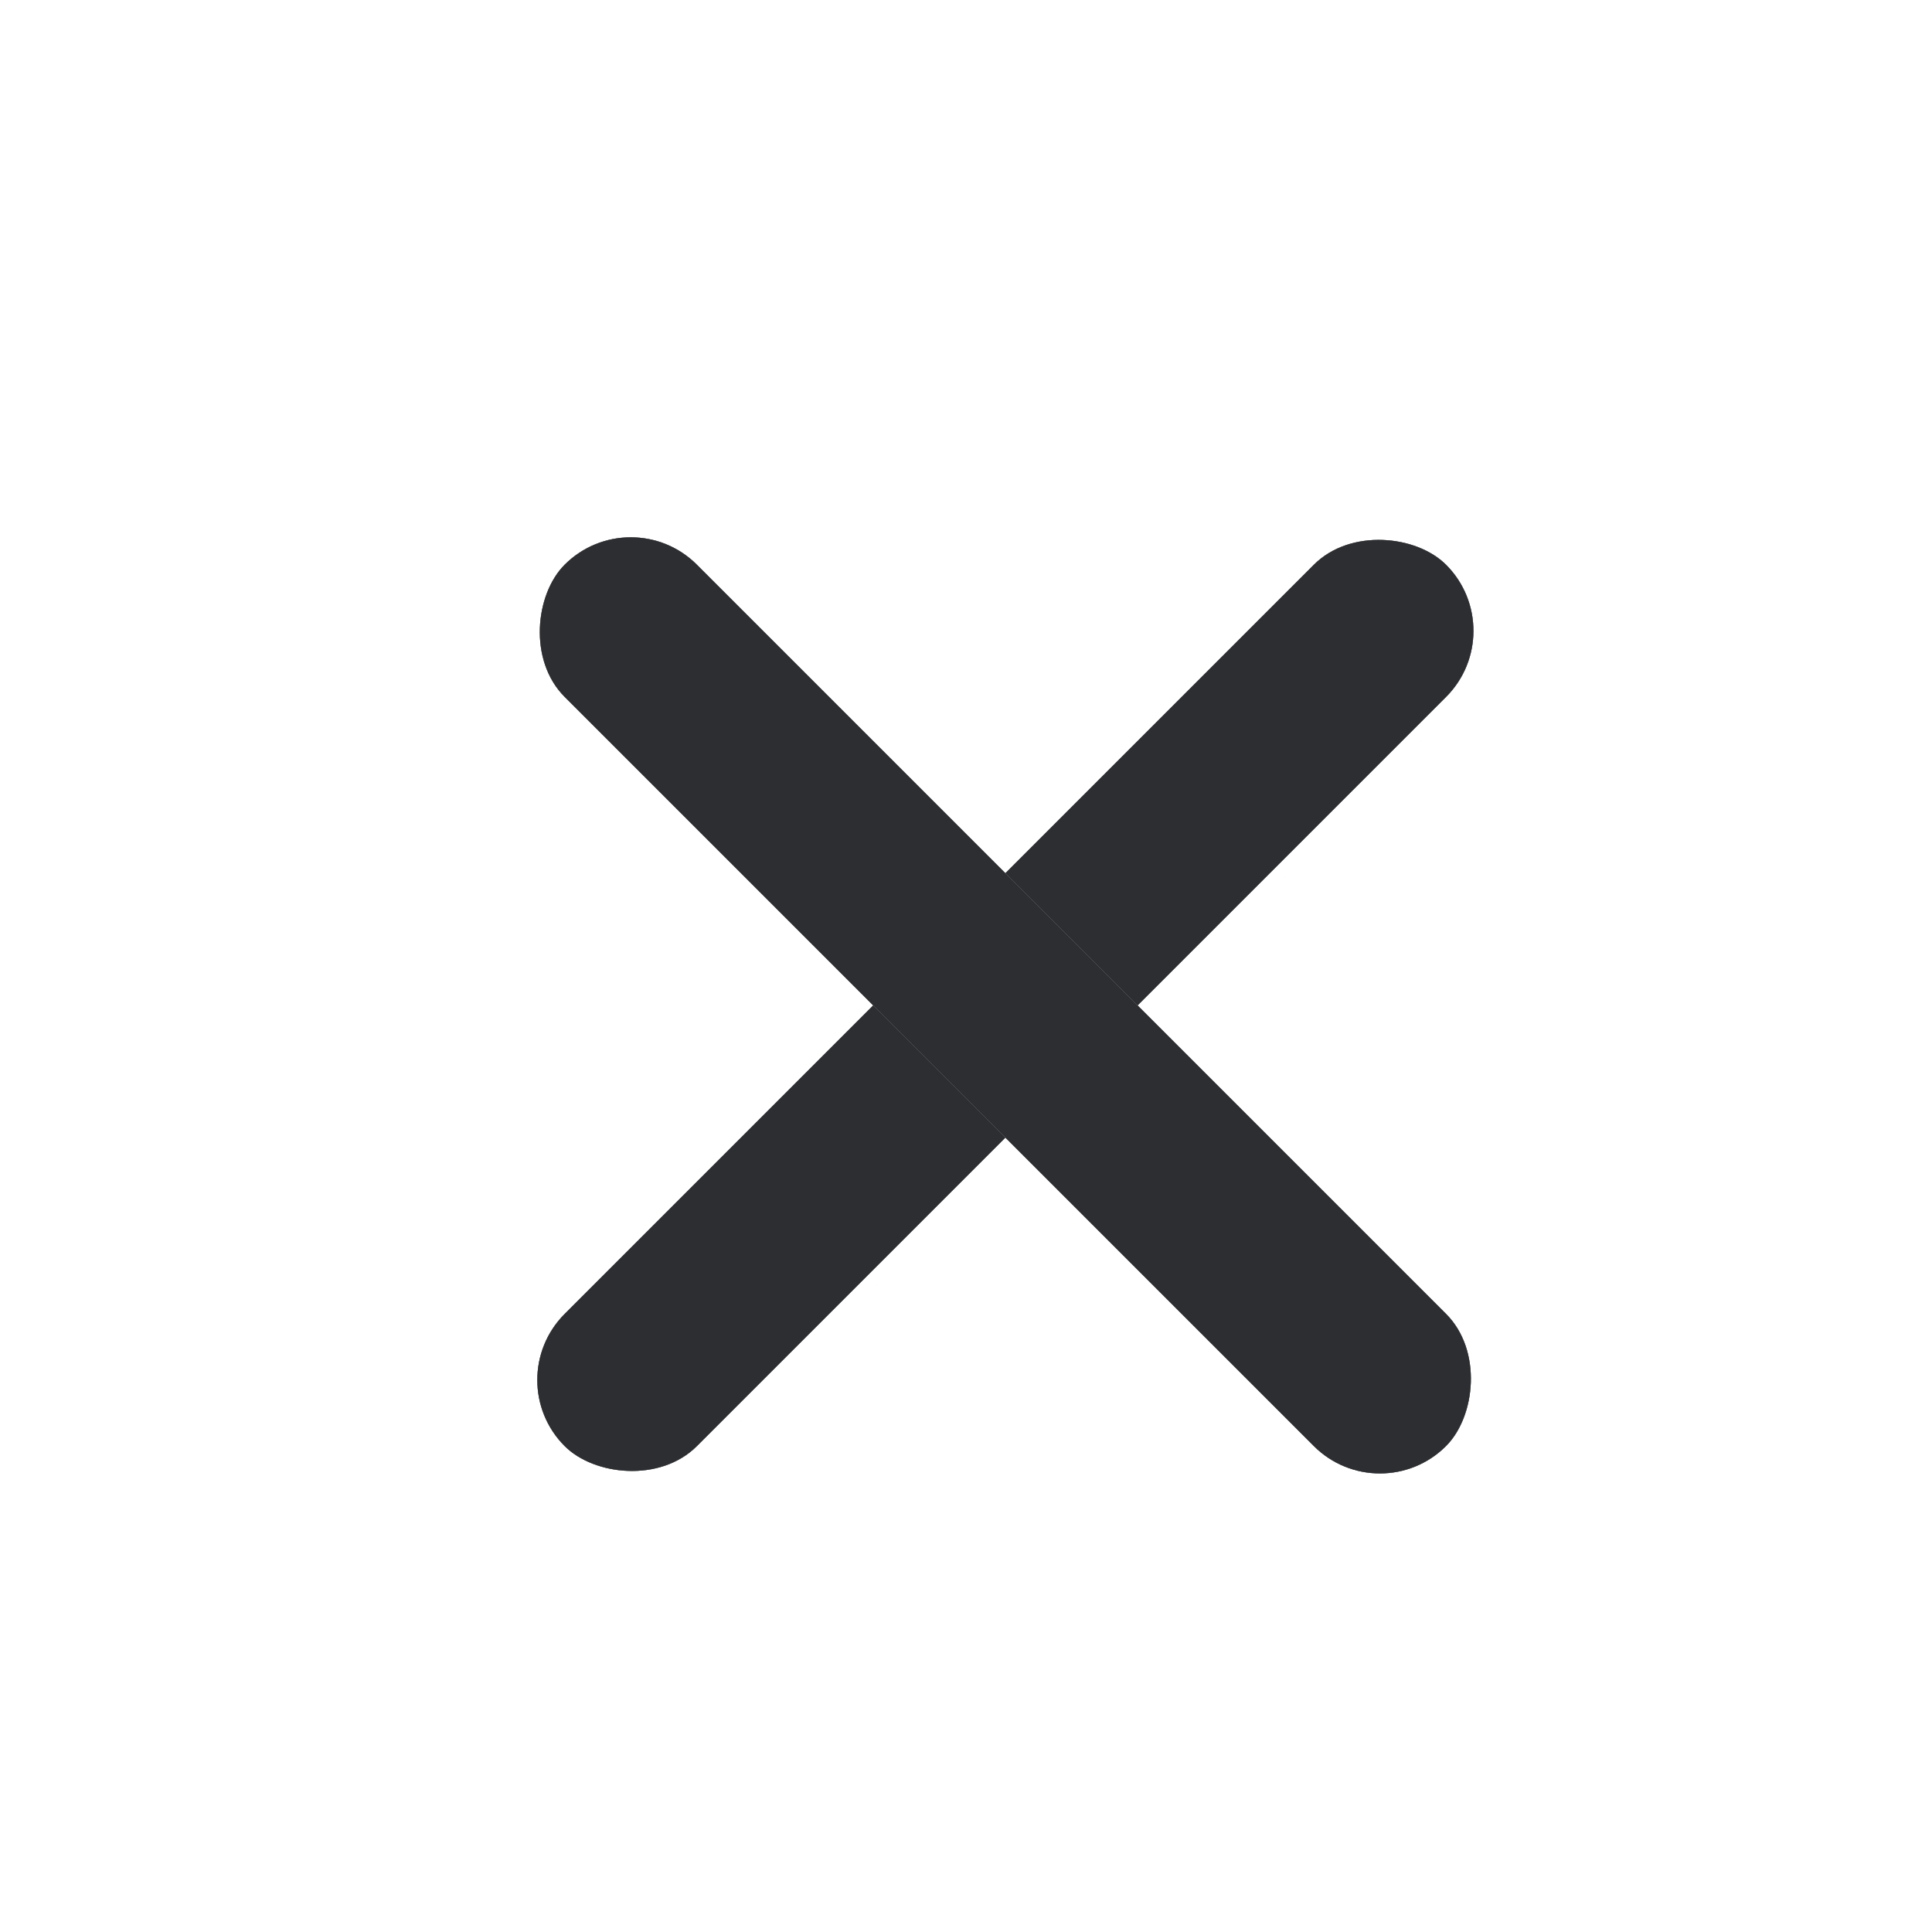 <svg width="31" height="31" viewBox="0 0 31 31" fill="none" xmlns="http://www.w3.org/2000/svg">
<rect x="8" y="22.143" width="20" height="3" rx="1.5" transform="rotate(-45 8 22.143)" fill="#808080"/>
<rect x="8" y="22.143" width="20" height="3" rx="1.5" transform="rotate(-45 8 22.143)" fill="#808080"/>
<rect x="8" y="22.143" width="20" height="3" rx="1.5" transform="rotate(-45 8 22.143)" fill="#2D2E32"/>
<rect x="10.121" y="8" width="20" height="3" rx="1.5" transform="rotate(45 10.121 8)" fill="#808080"/>
<rect x="10.121" y="8" width="20" height="3" rx="1.5" transform="rotate(45 10.121 8)" fill="#808080"/>
<rect x="10.121" y="8" width="20" height="3" rx="1.5" transform="rotate(45 10.121 8)" fill="#2D2E32"/>
</svg>

